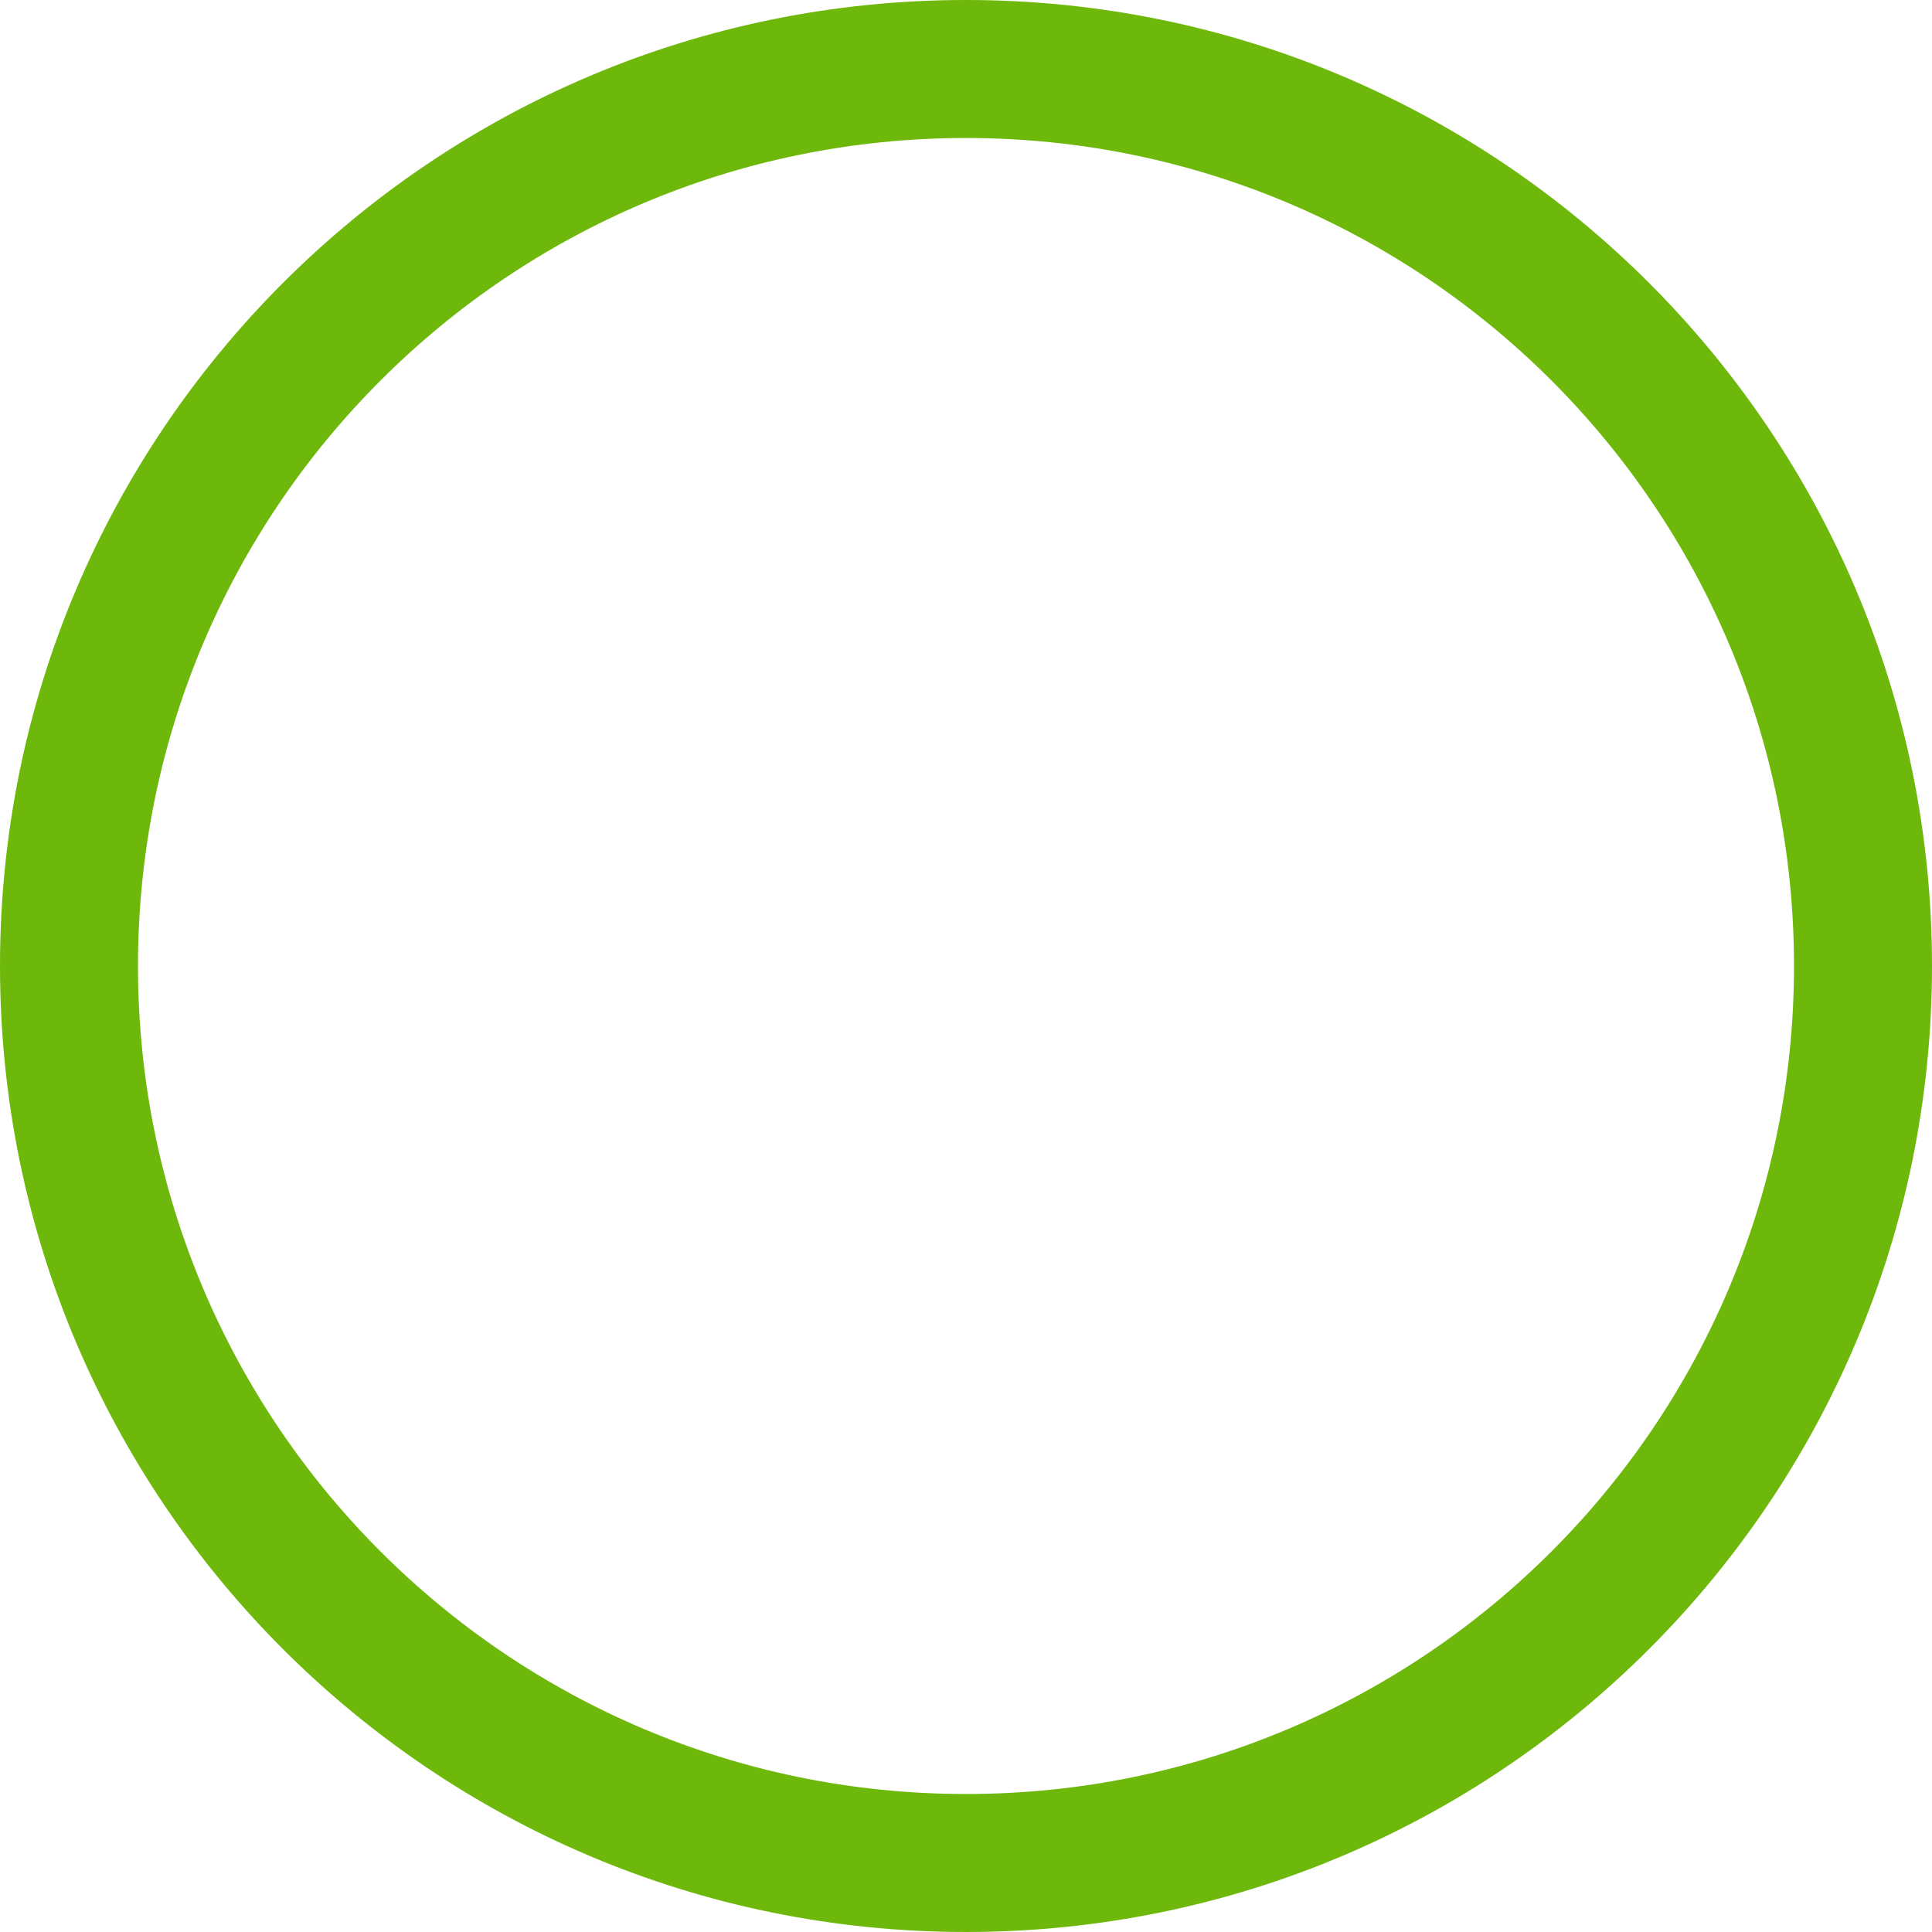<?xml version="1.0" standalone="no"?><!DOCTYPE svg PUBLIC "-//W3C//DTD SVG 1.1//EN" "http://www.w3.org/Graphics/SVG/1.1/DTD/svg11.dtd"><svg t="1488411447710" class="icon" style="" viewBox="0 0 1024 1024" version="1.1" xmlns="http://www.w3.org/2000/svg" p-id="3592" xmlns:xlink="http://www.w3.org/1999/xlink" width="48" height="48"><defs><style type="text/css"></style></defs><path d="M512 0c-282.77 0-511.999 229.23-511.999 511.999s229.23 511.999 511.999 511.999 511.999-229.23 511.999-511.999S794.77 0 512 0zM512 950.857c-242.373 0-438.857-196.483-438.857-438.857S269.626 73.142 512 73.142s438.857 196.483 438.857 438.857S754.373 950.857 512 950.857z" p-id="3593" fill="#6DB80B"></path></svg>